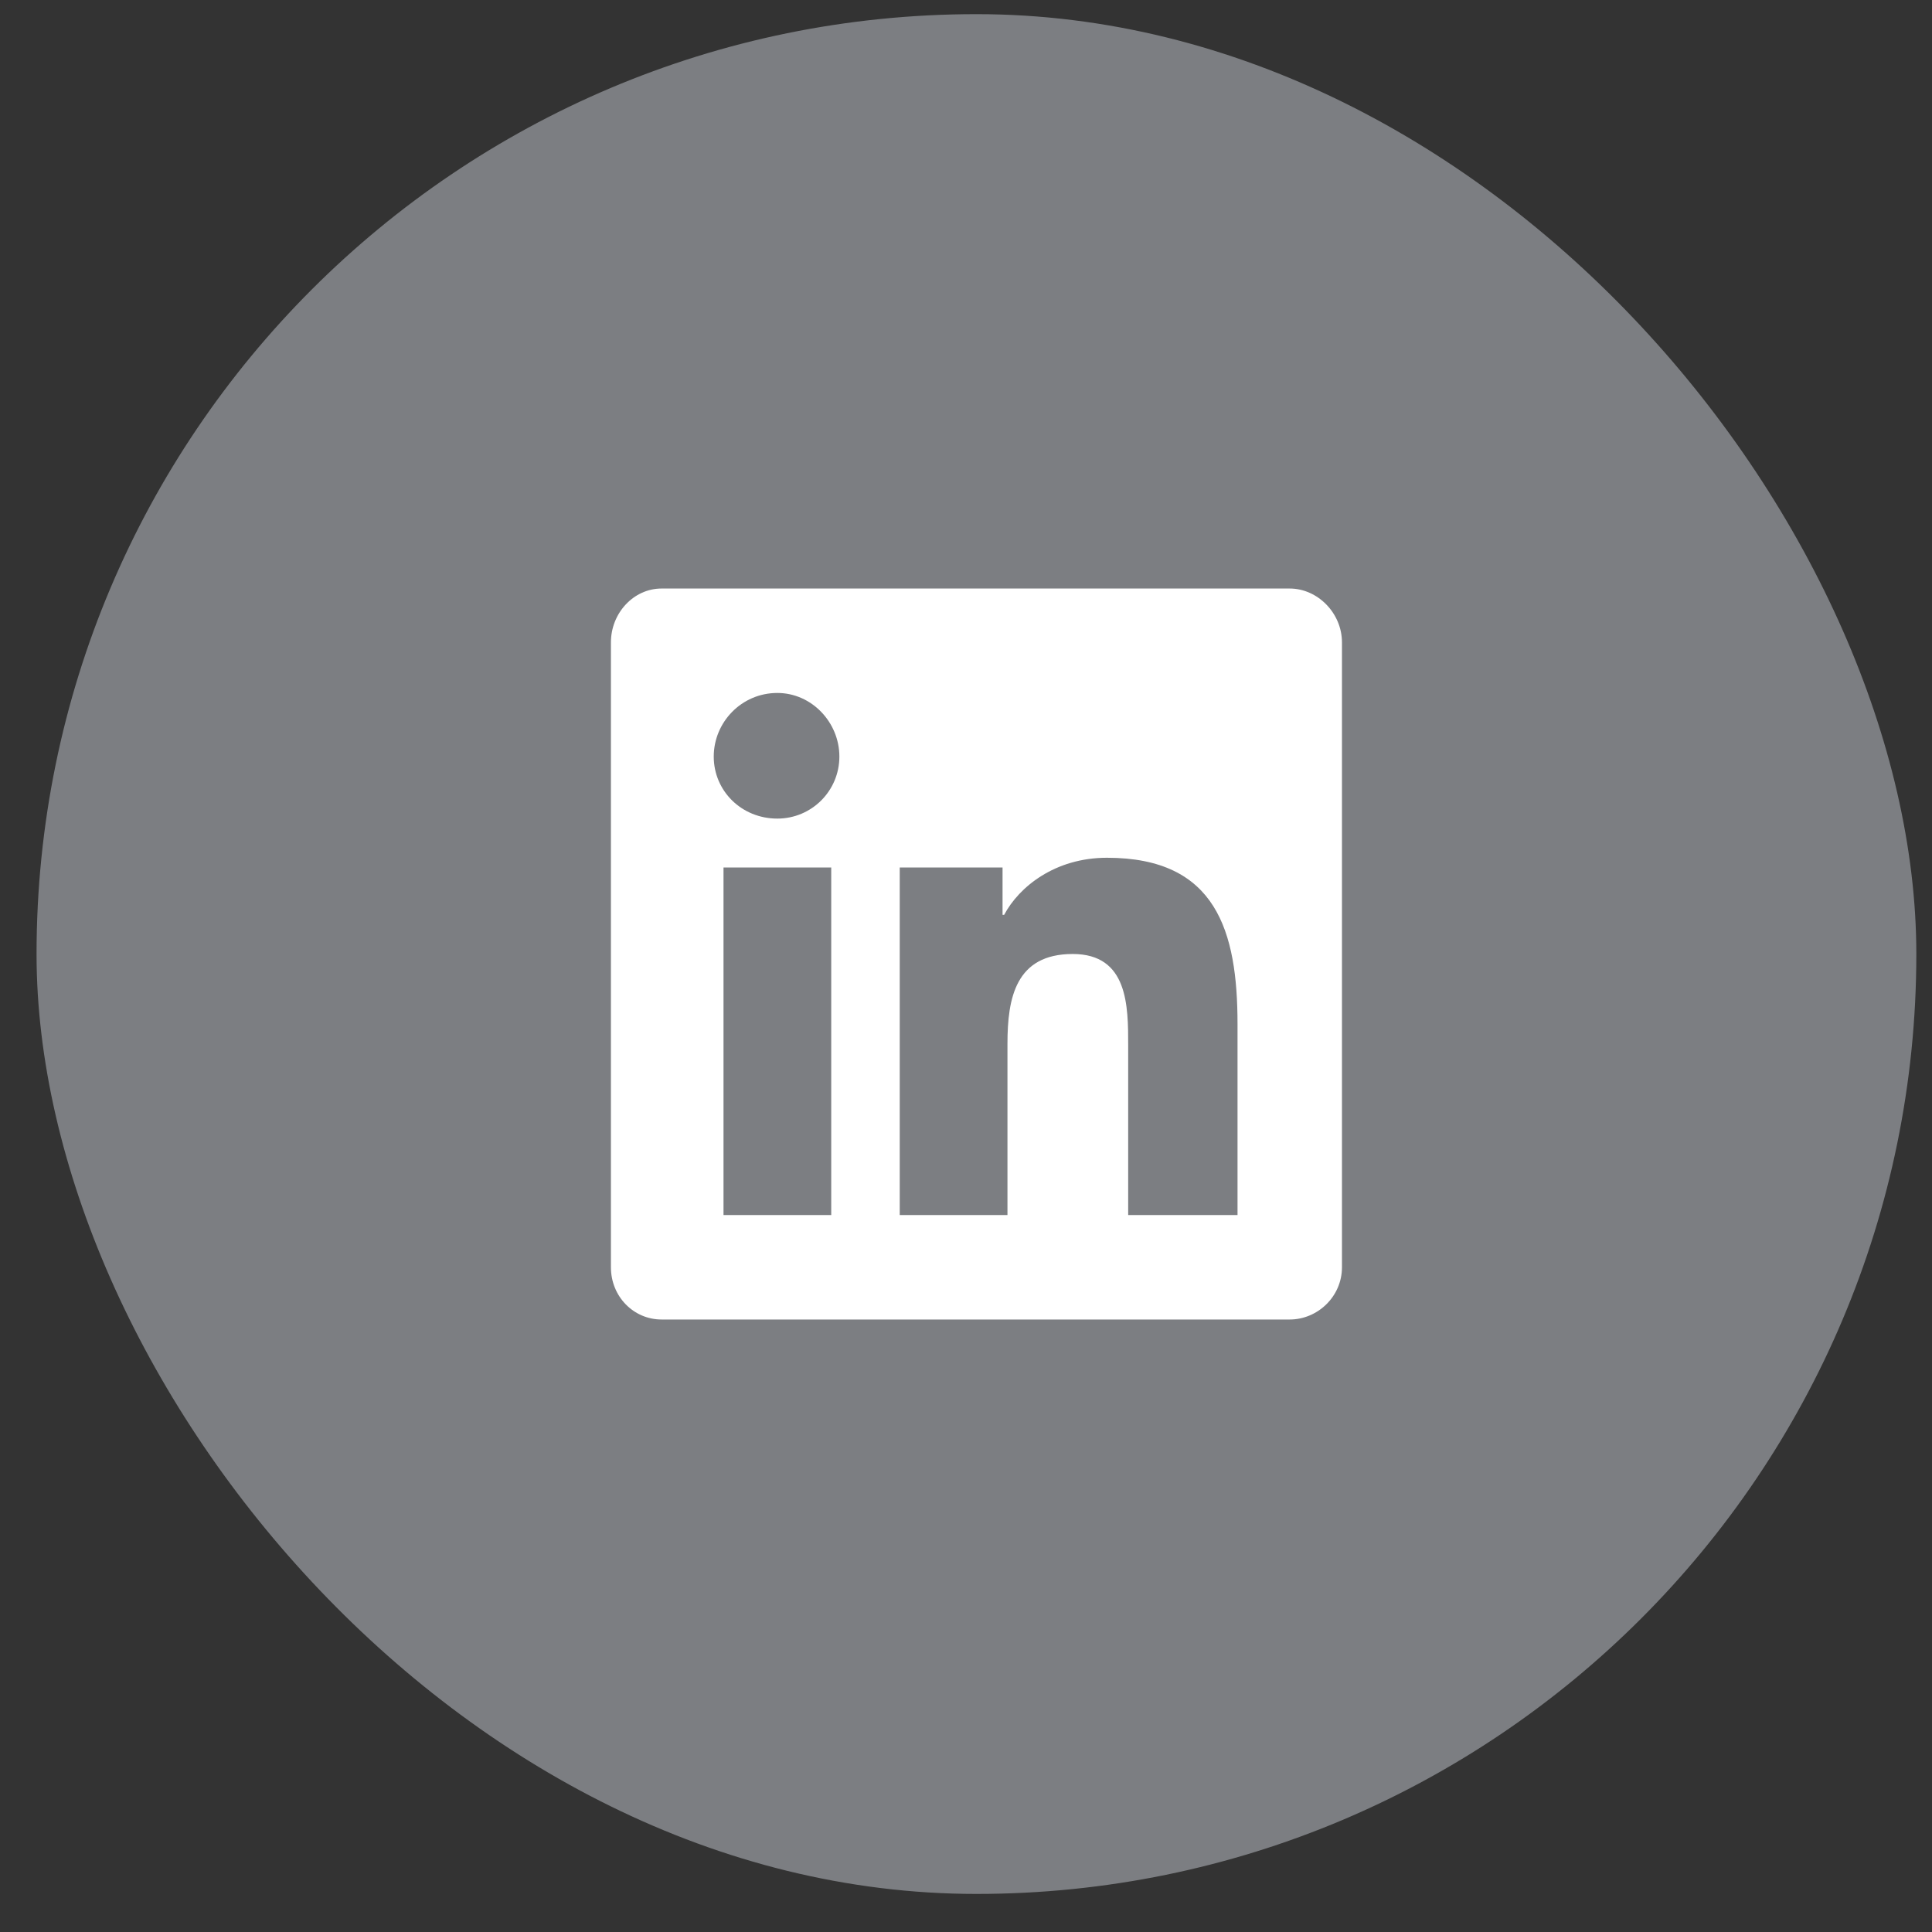 <svg width="37" height="37" viewBox="0 0 37 37" fill="none" xmlns="http://www.w3.org/2000/svg">
<rect x="0" y="0" width="37" height="37" fill="#333333" stroke="none"/>
<rect x="0.7" y="0.271" width="36" height="36" rx="18" fill="#7C7E82"/>
<path d="M24.7 11.271C25.231 11.271 25.7 11.739 25.7 12.302V24.27C25.7 24.833 25.231 25.27 24.7 25.27H12.669C12.137 25.27 11.7 24.833 11.7 24.27V12.302C11.7 11.739 12.137 11.271 12.669 11.271H24.7ZM15.919 23.27V16.614H13.856V23.27H15.919ZM14.887 15.677C15.544 15.677 16.075 15.146 16.075 14.489C16.075 13.833 15.544 13.271 14.887 13.271C14.2 13.271 13.669 13.833 13.669 14.489C13.669 15.146 14.2 15.677 14.887 15.677ZM23.7 23.27V19.614C23.7 17.833 23.294 16.427 21.2 16.427C20.2 16.427 19.512 16.989 19.231 17.52H19.2V16.614H17.231V23.27H19.294V19.989C19.294 19.114 19.45 18.27 20.544 18.27C21.606 18.27 21.606 19.27 21.606 20.02V23.27H23.7Z" fill="white"/>
</svg>
